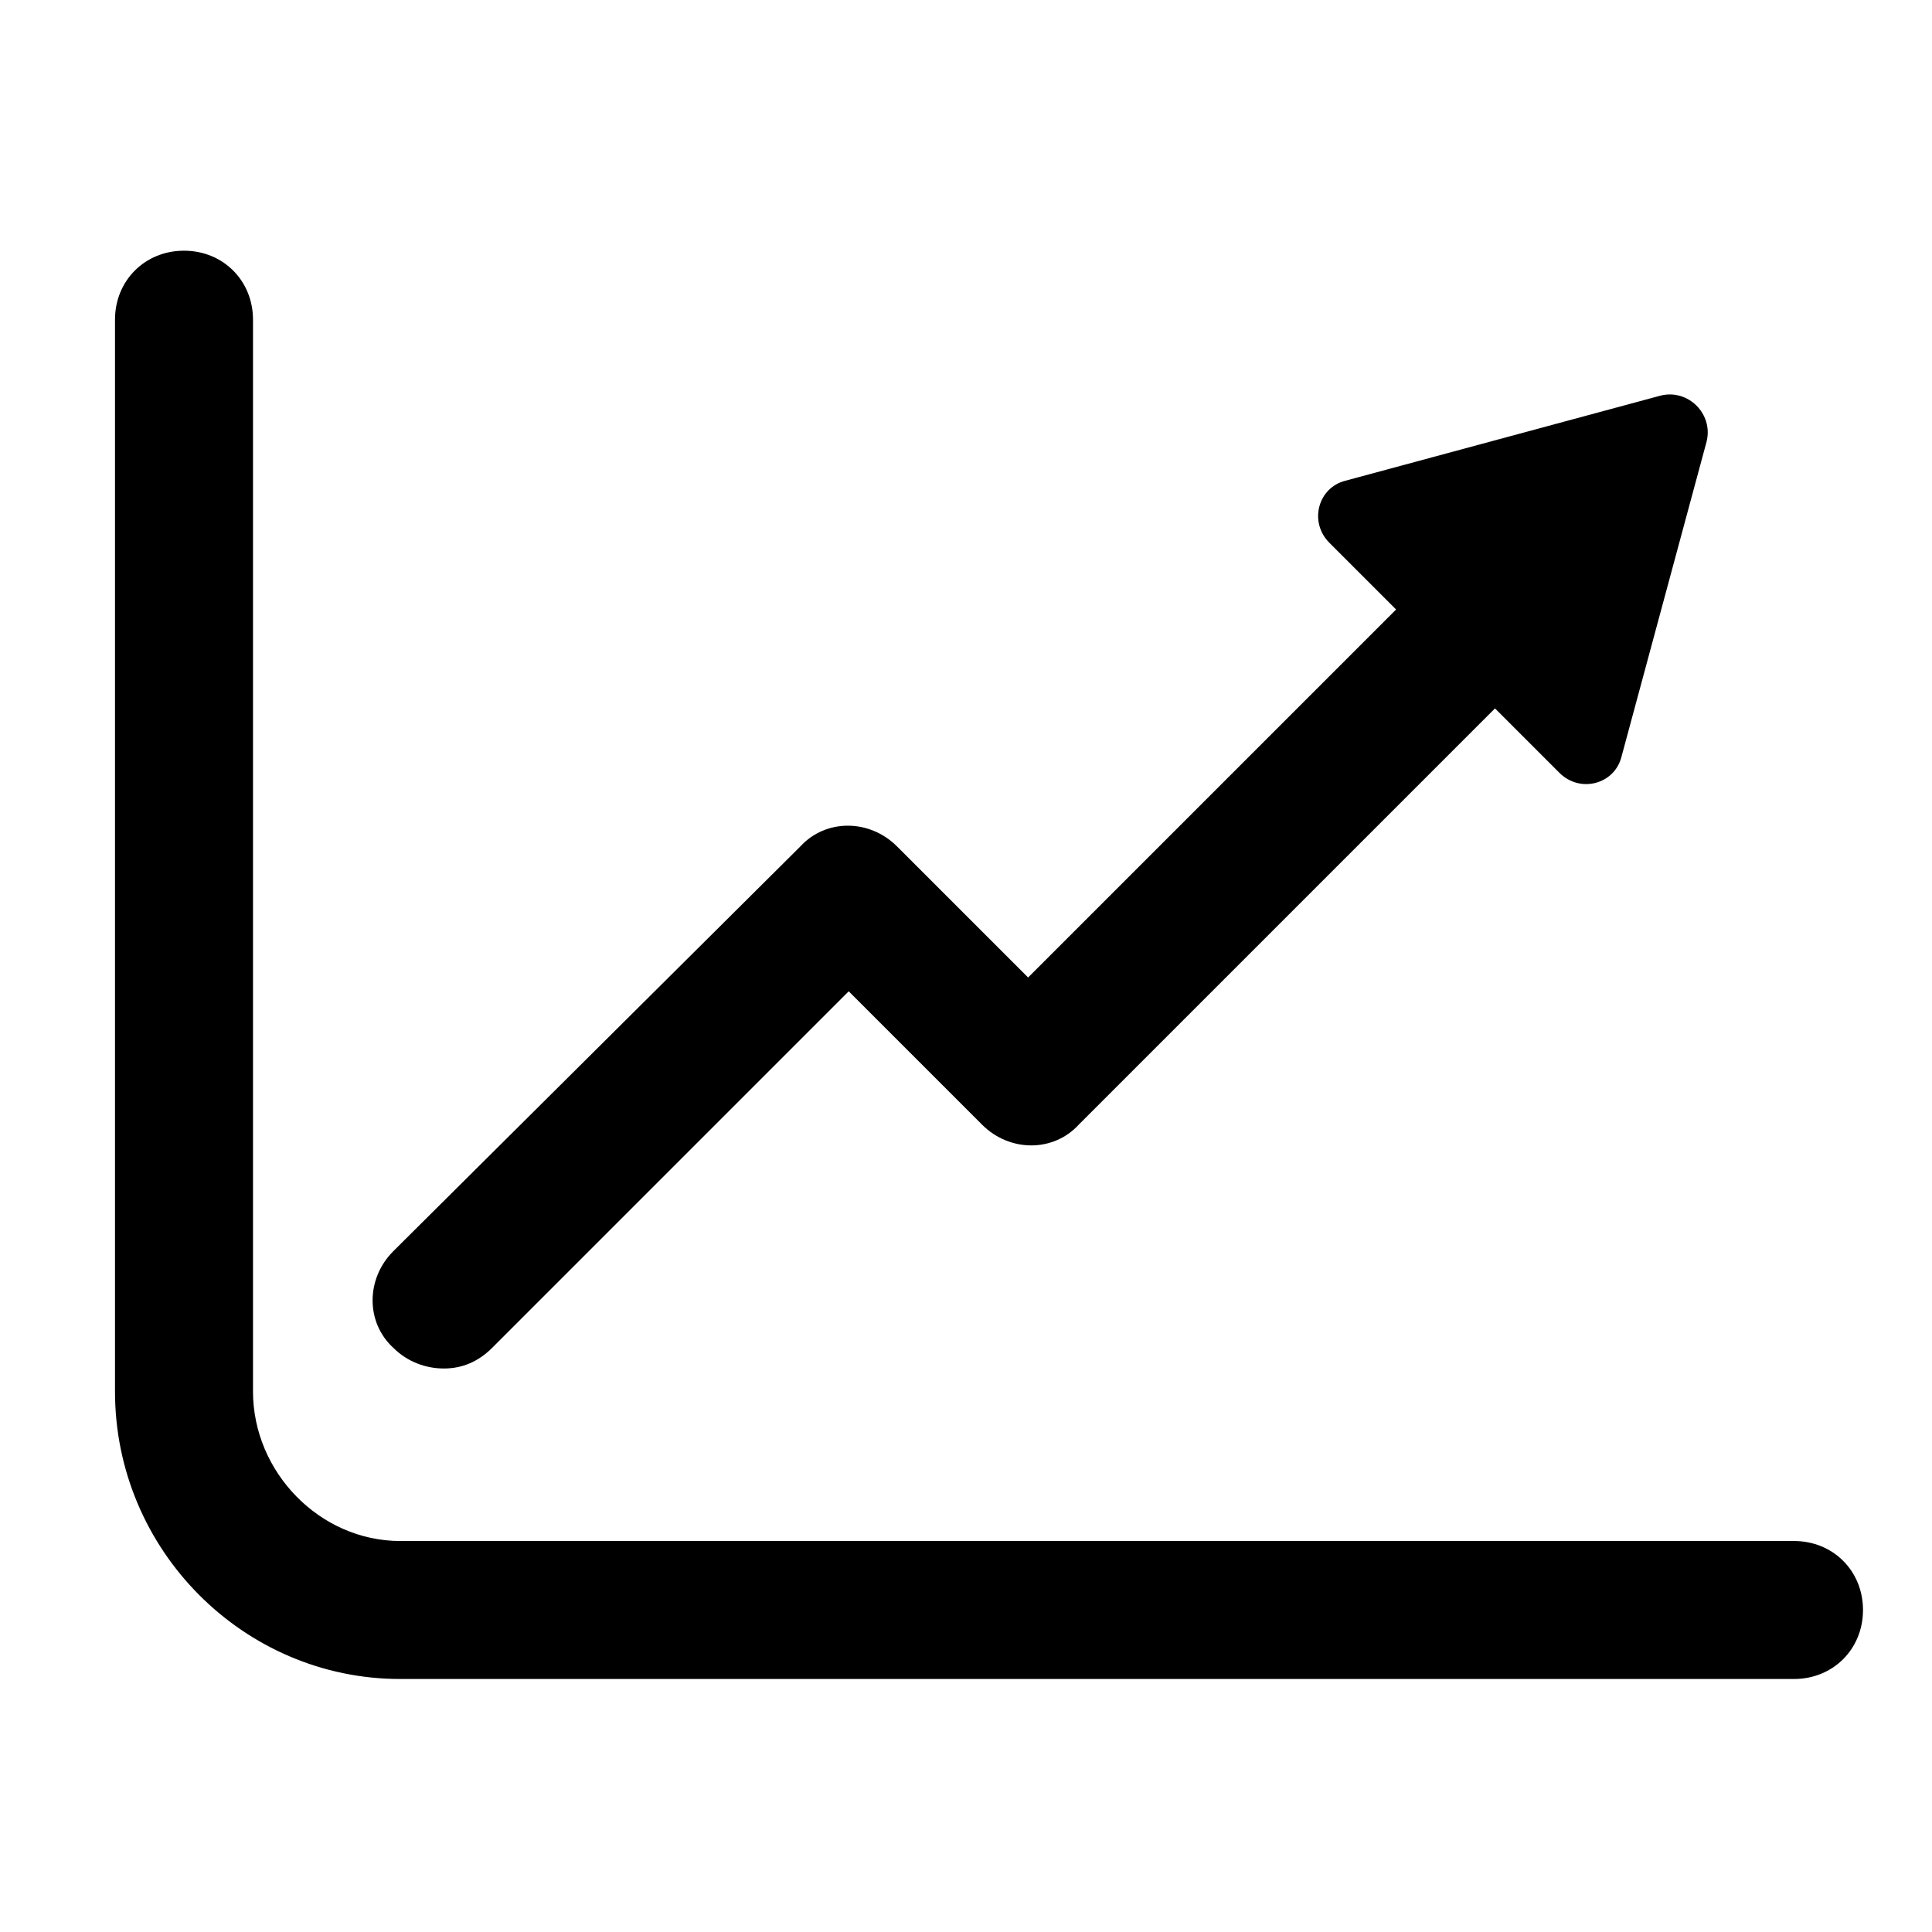 <svg xmlns="http://www.w3.org/2000/svg" viewBox="0 0 84 84" class="svgo"><path d="M81 70c0 1.7-1.3 3-3 3H17.4C10.6 73 5 67.4 5 60.5V13.9c0-1.7 1.3-3 3-3s3 1.3 3 3v46.6c0 3.5 2.9 6.5 6.4 6.5H78c1.7 0 3 1.3 3 3zM19.3 59.5c.8 0 1.5-.3 2.1-.9l15.5-15.5 5.8 5.8c1.2 1.2 3.1 1.2 4.2 0L65 30.8l2.8 2.8c.9.9 2.4.5 2.7-.7l3.7-13.7c.3-1.2-.8-2.3-2-2l-13.7 3.7c-1.2.3-1.6 1.8-.7 2.7l2.9 2.9-16 16-5.7-5.7c-1.2-1.2-3.1-1.2-4.2 0L17.1 54.4c-1.2 1.2-1.2 3.1 0 4.2.6.6 1.4.9 2.2.9z"/></svg>